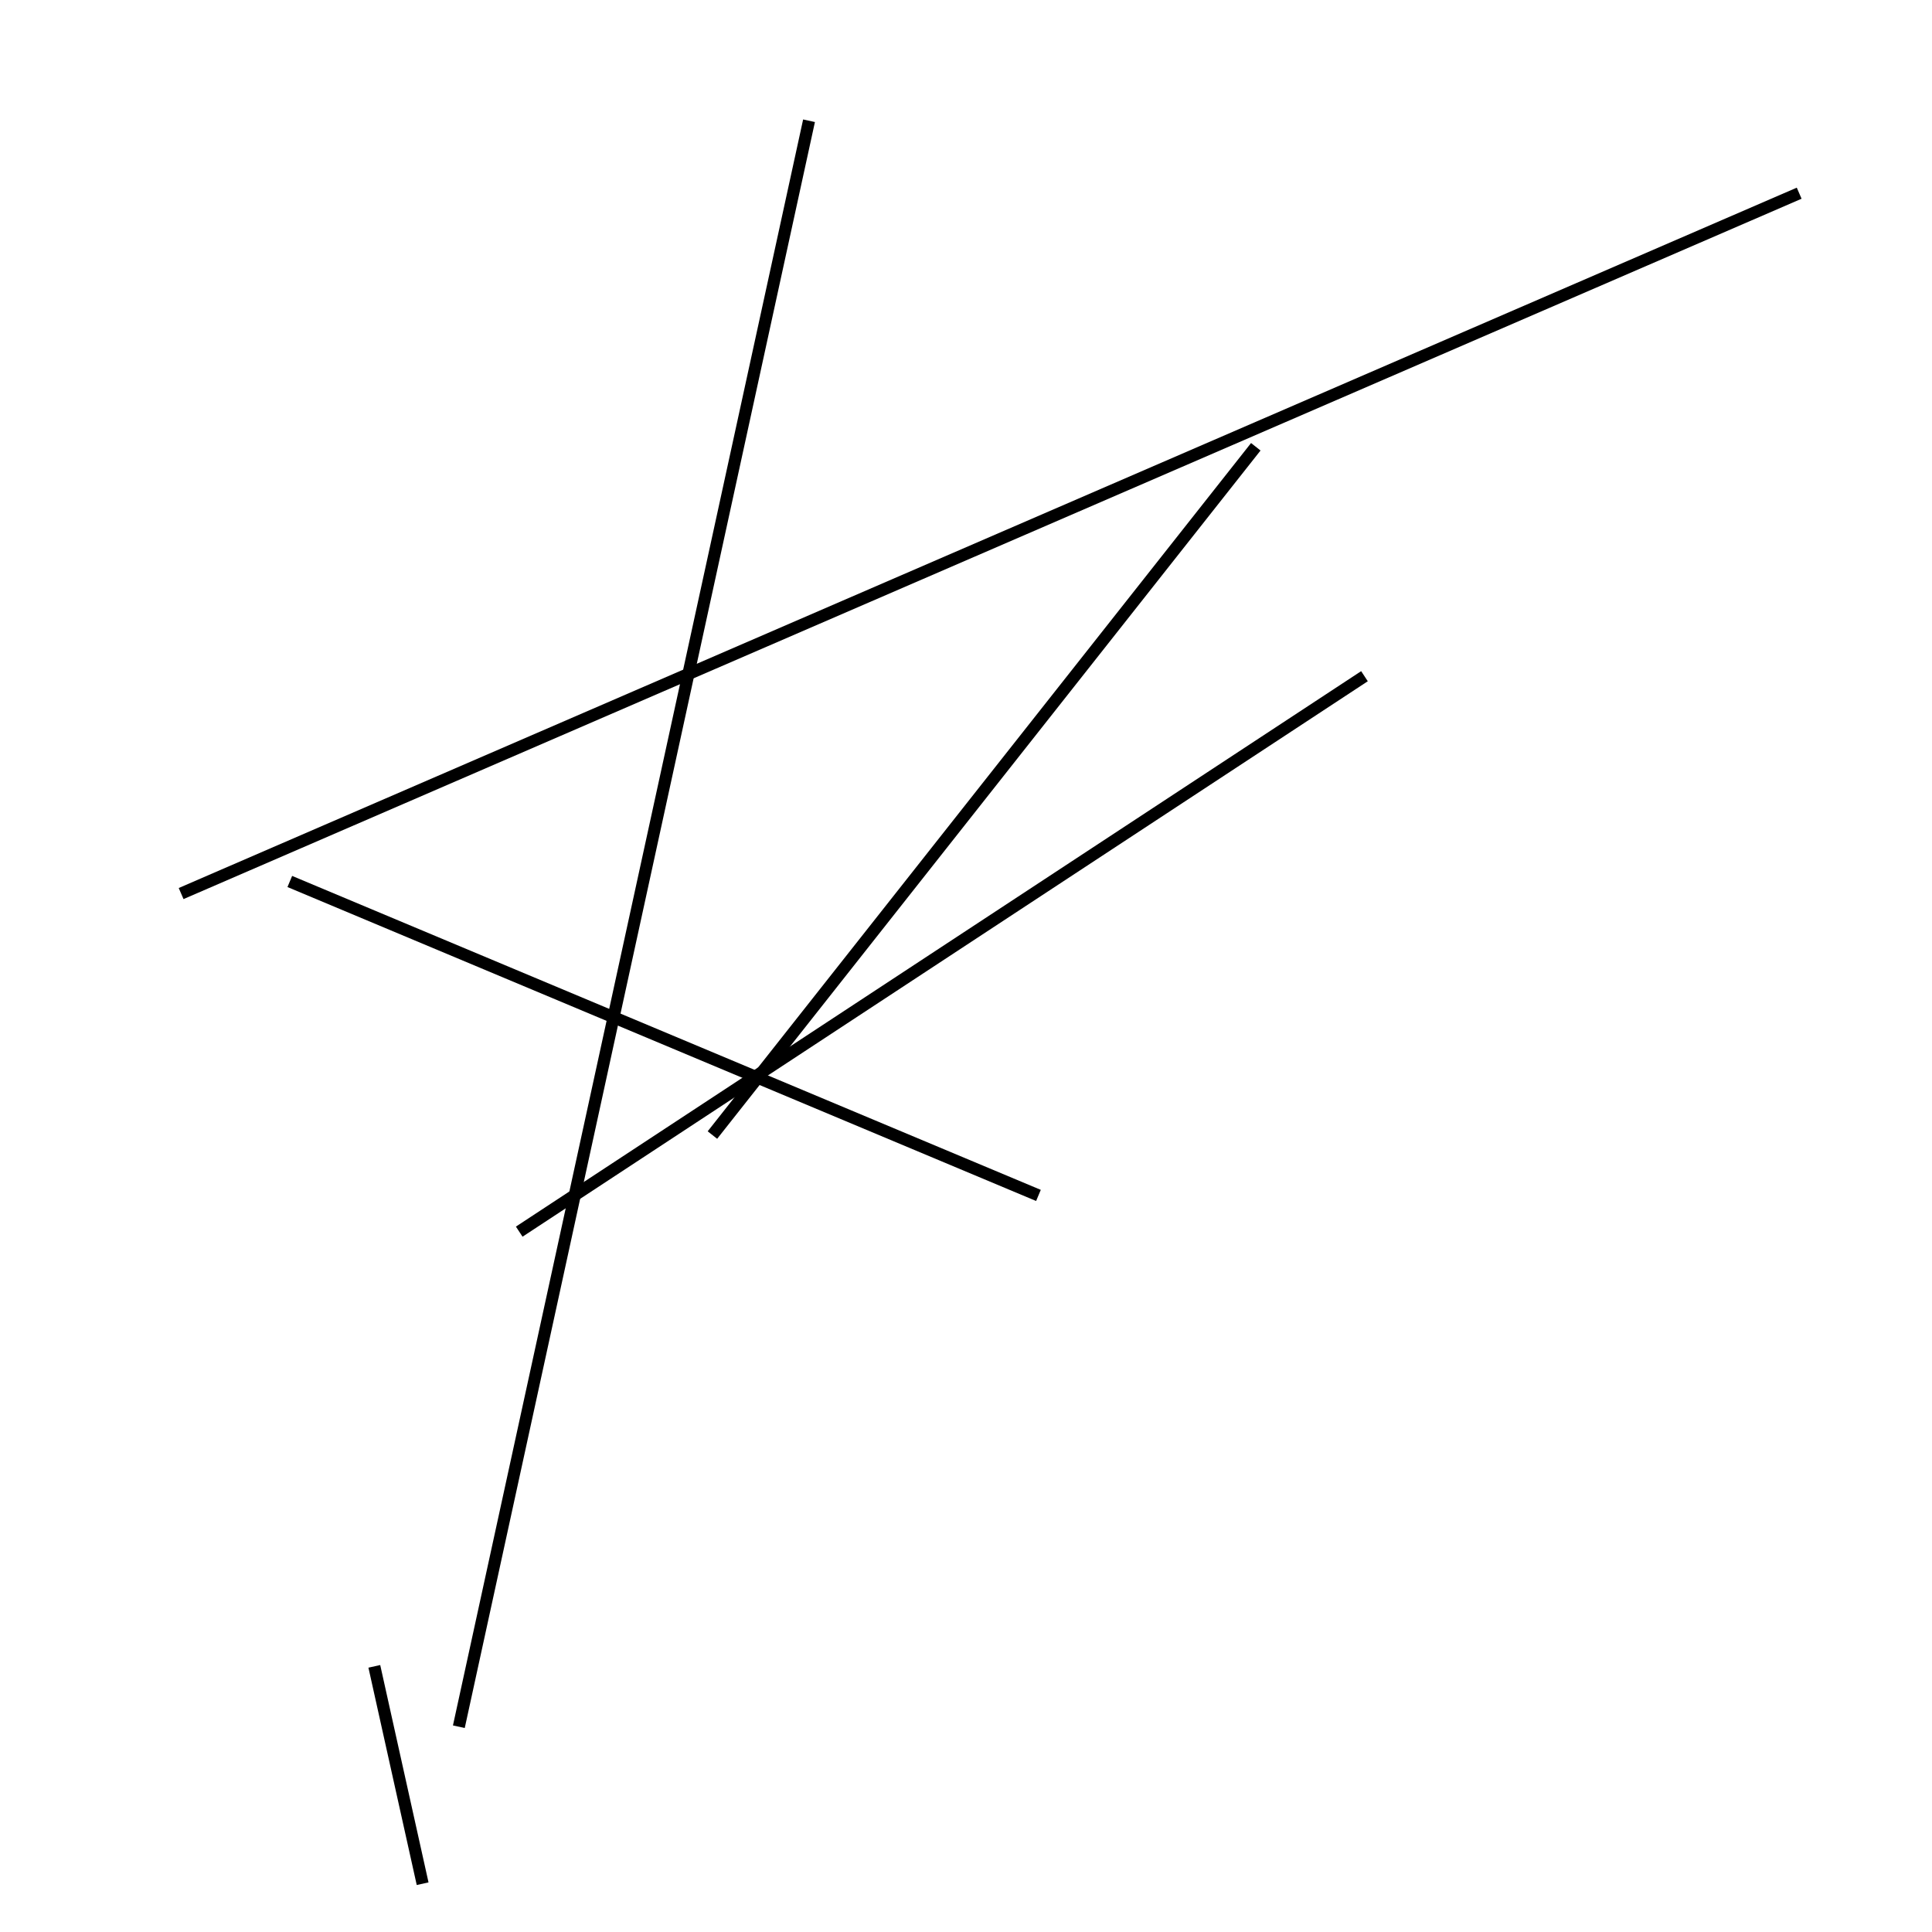 <?xml version="1.0" encoding="utf-8" ?>
<svg baseProfile="full" height="160" version="1.1" width="160" xmlns="http://www.w3.org/2000/svg" xmlns:ev="http://www.w3.org/2001/xml-events" xmlns:xlink="http://www.w3.org/1999/xlink"><defs /><line stroke="black" stroke-width="1" x1="104" x2="59" y1="37" y2="94" /><line stroke="black" stroke-width="1" x1="86" x2="24" y1="99" y2="73" /><line stroke="black" stroke-width="1" x1="35" x2="31" y1="156" y2="138" /><line stroke="black" stroke-width="1" x1="38" x2="67" y1="143" y2="10" /><line stroke="black" stroke-width="1" x1="15" x2="149" y1="74" y2="16" /><line stroke="black" stroke-width="1" x1="113" x2="43" y1="56" y2="102" /></svg>